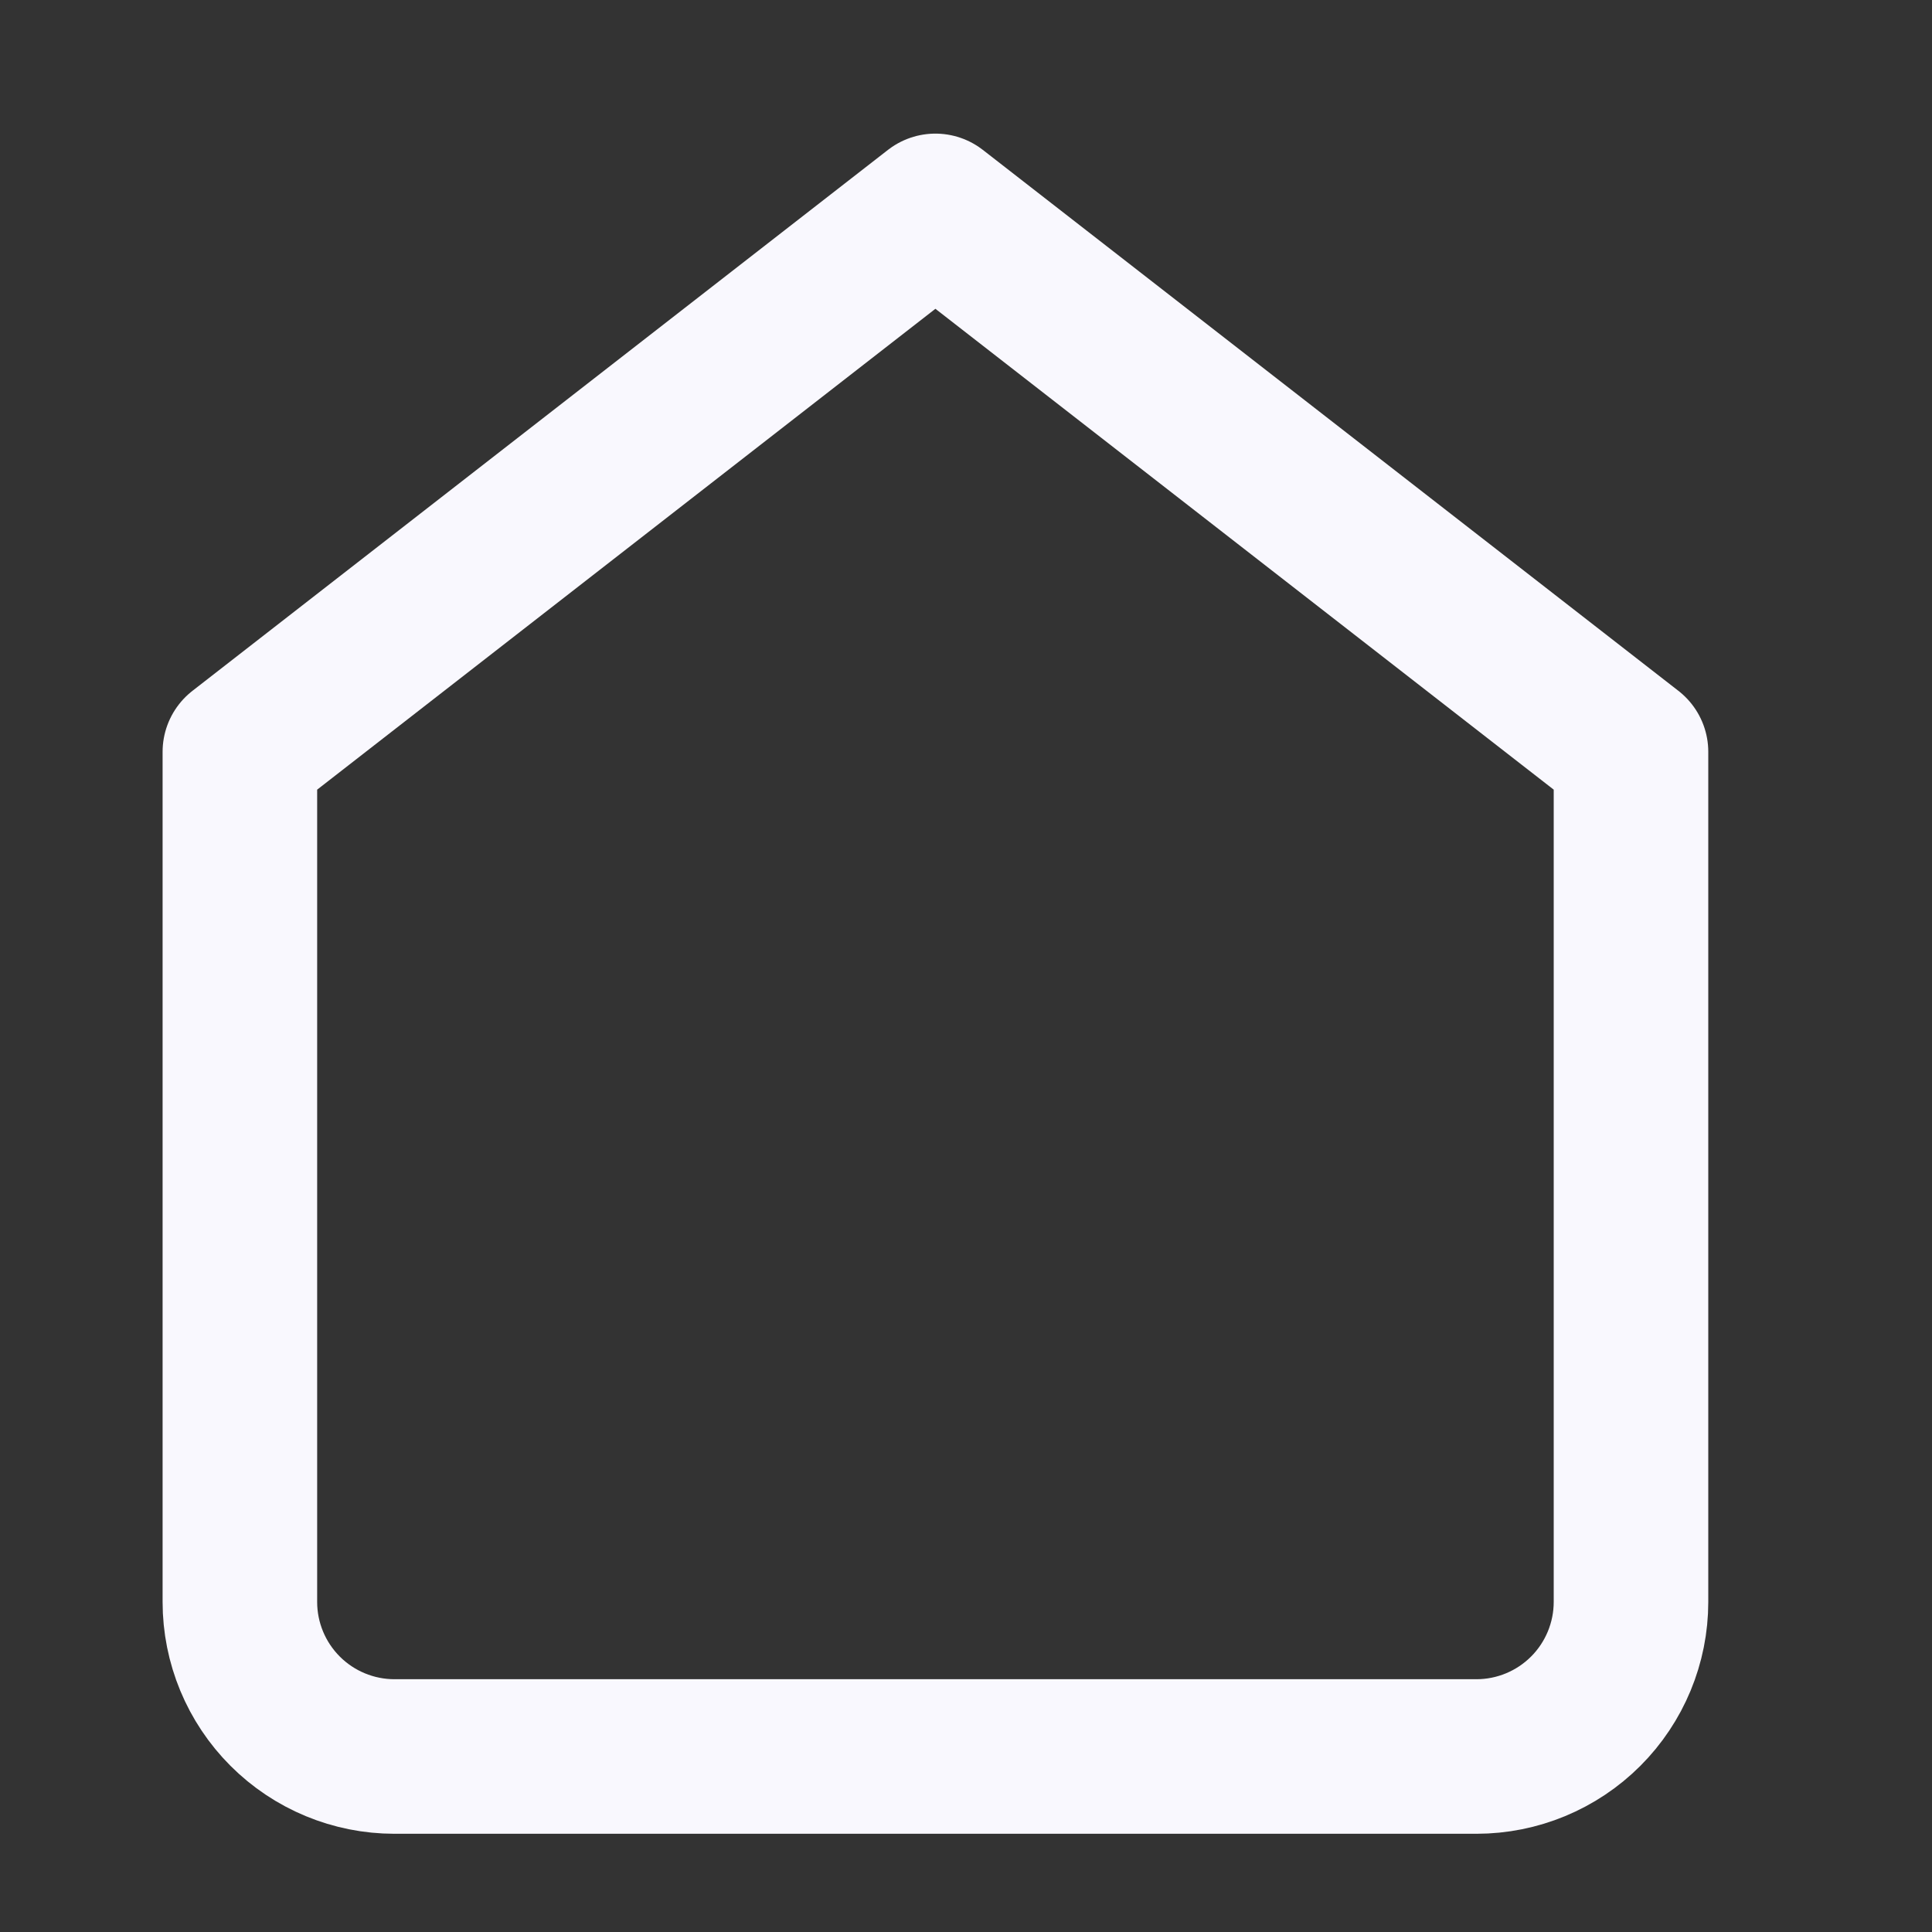 <svg width="25" height="25" viewBox="0 0 25 25" fill="none" xmlns="http://www.w3.org/2000/svg">
<rect x="0" y="0" width="25" height="25" fill="#333333" stroke="none"/>
<path d="M3.104 9.729L12.104 2.729L21.105 9.729V20.729C21.105 21.259 20.894 21.768 20.519 22.143C20.144 22.518 19.635 22.729 19.105 22.729H5.104C4.574 22.729 4.065 22.518 3.69 22.143C3.315 21.768 3.104 21.259 3.104 20.729V9.729Z" stroke="#F9F8FE" stroke-width="2" stroke-linecap="round" stroke-linejoin="round"/>
</svg>
